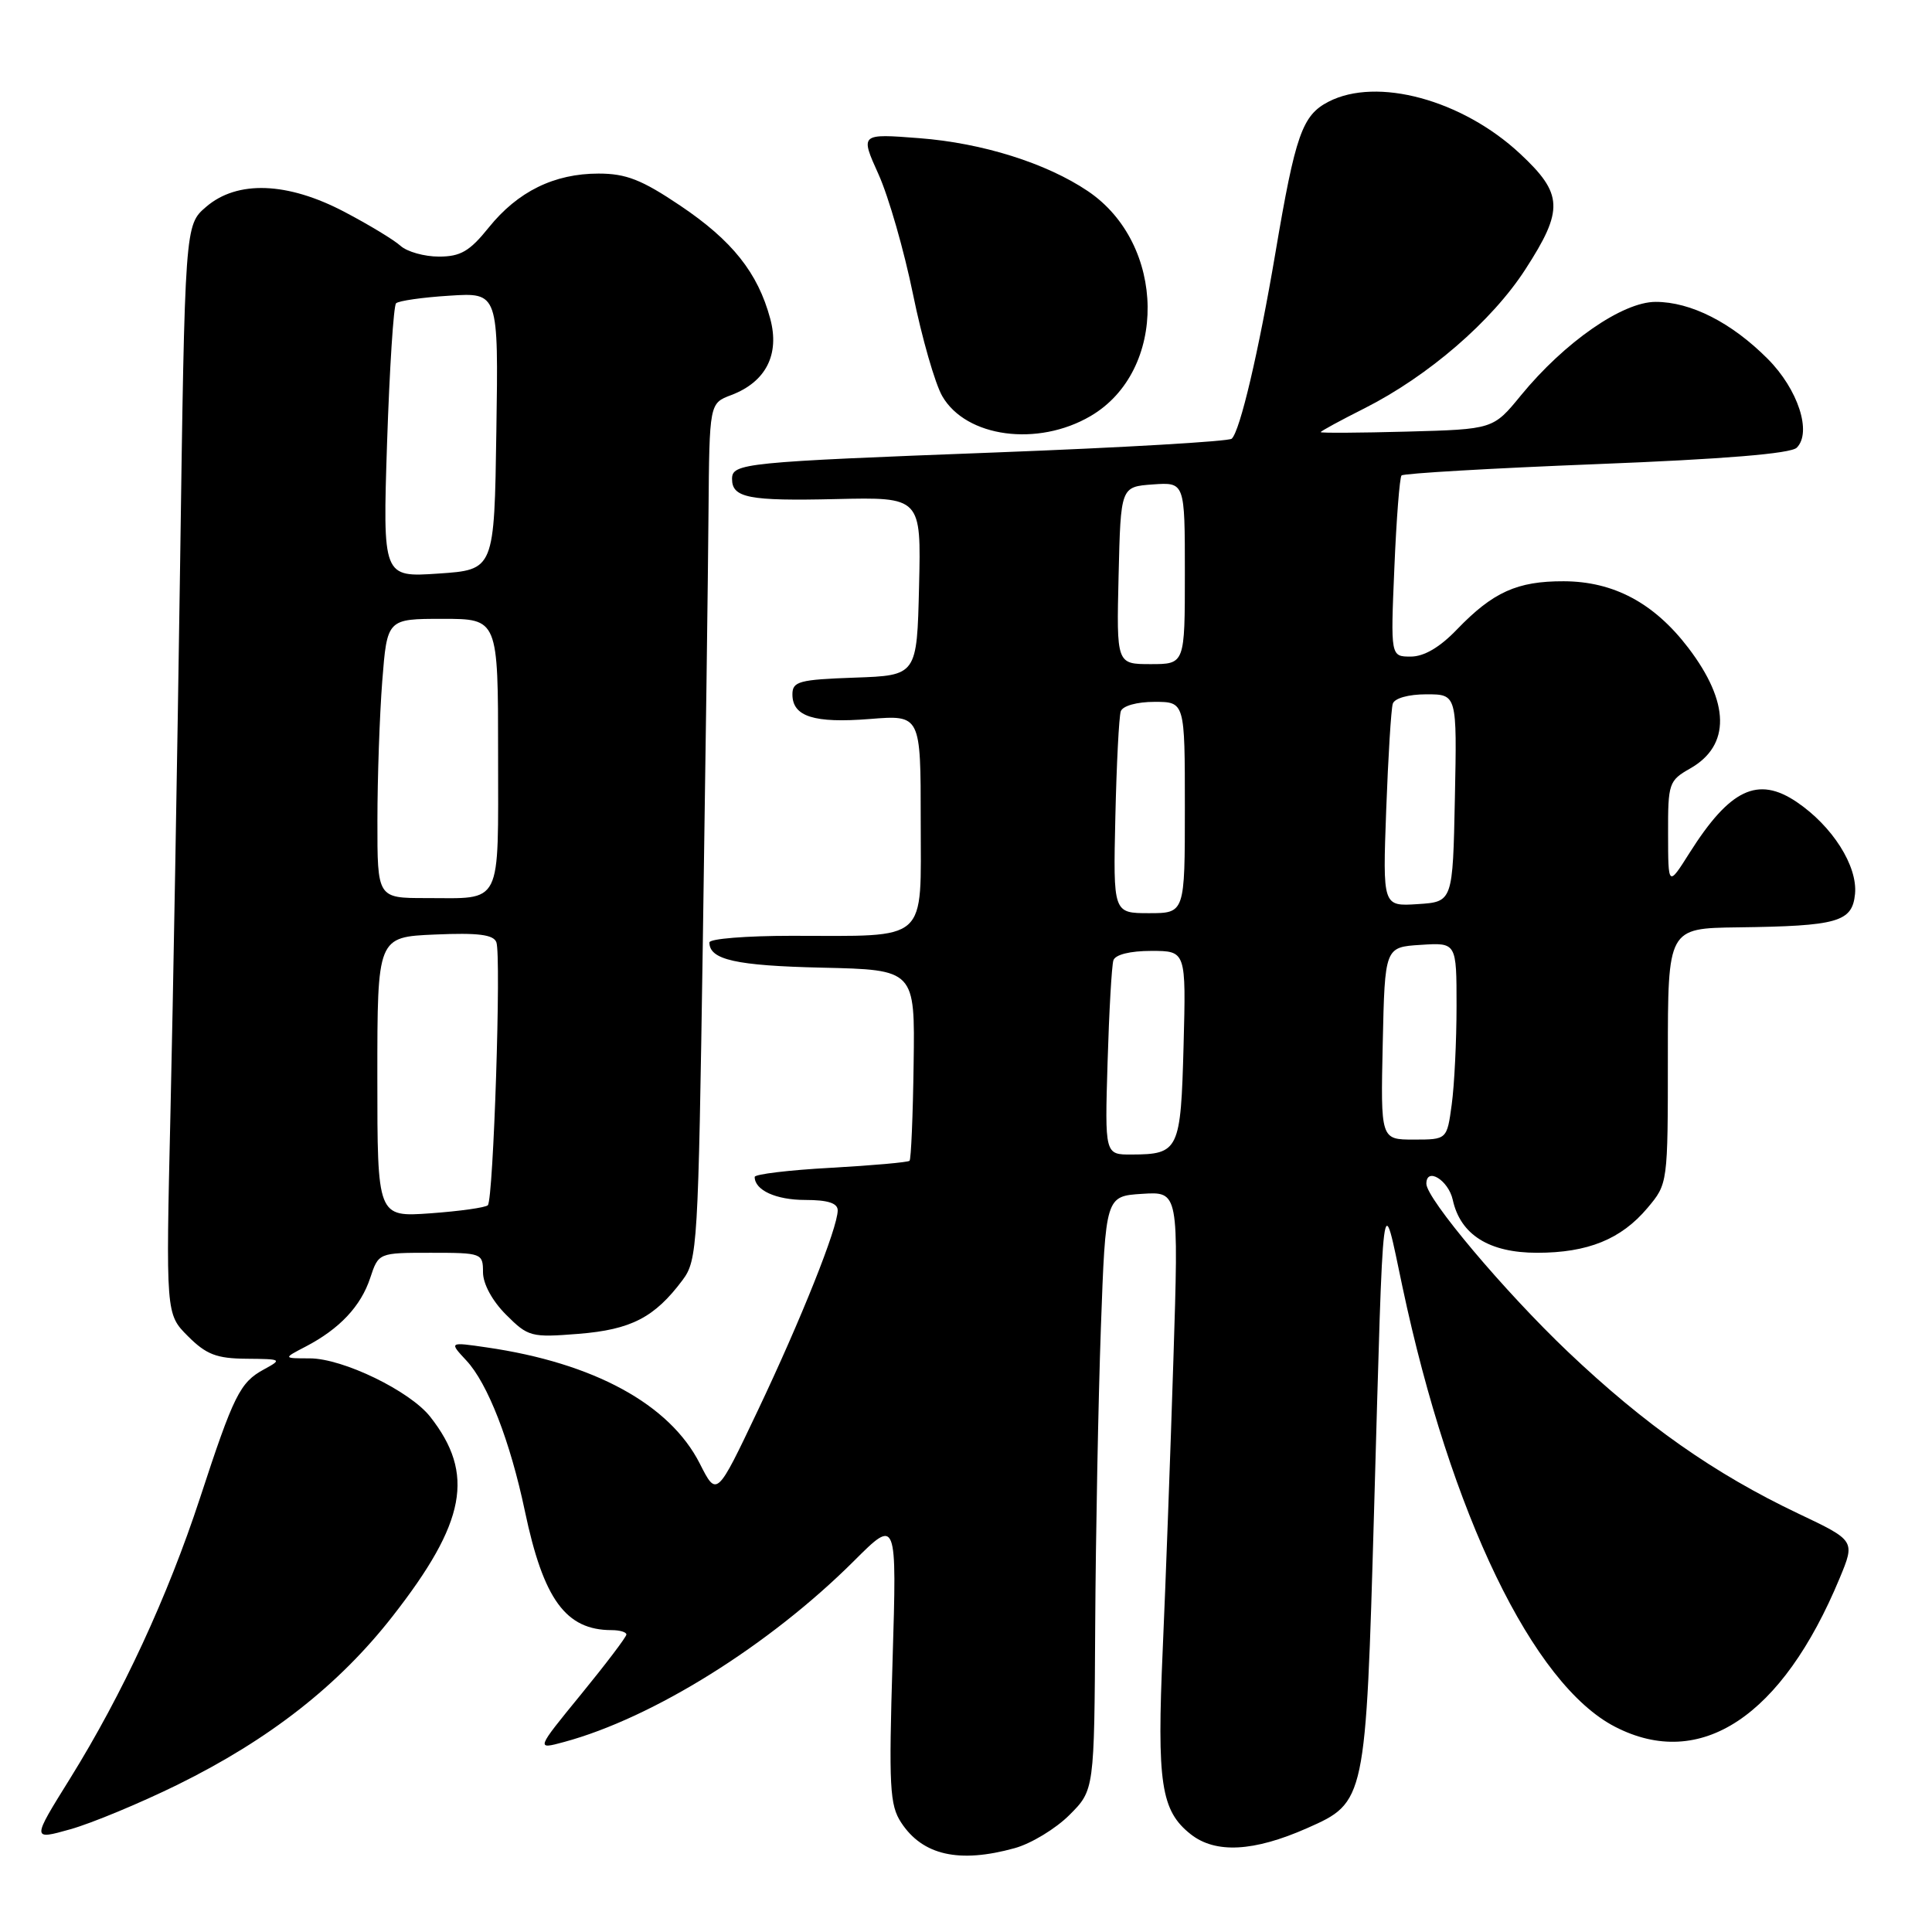 <?xml version="1.0" encoding="UTF-8" standalone="no"?>
<!DOCTYPE svg PUBLIC "-//W3C//DTD SVG 1.1//EN" "http://www.w3.org/Graphics/SVG/1.1/DTD/svg11.dtd" >
<svg xmlns="http://www.w3.org/2000/svg" xmlns:xlink="http://www.w3.org/1999/xlink" version="1.1" viewBox="0 0 256 256">
 <g >
 <path fill="currentColor"
d=" M 134.45 244.89 C 136.63 244.29 139.89 242.31 141.70 240.50 C 145.00 237.20 145.00 237.20 145.12 215.35 C 145.19 203.33 145.53 185.62 145.87 176.00 C 146.50 158.50 146.50 158.50 151.34 158.19 C 156.19 157.88 156.19 157.88 155.48 180.19 C 155.09 192.46 154.46 209.70 154.07 218.50 C 153.28 236.30 153.83 239.93 157.78 243.05 C 161.06 245.63 166.12 245.37 173.20 242.24 C 180.95 238.81 180.97 238.72 182.07 200.20 C 183.34 155.53 183.09 157.55 185.83 170.50 C 192.23 200.65 203.13 223.21 214.01 228.81 C 225.32 234.64 236.13 227.49 243.76 209.13 C 245.83 204.14 245.83 204.14 238.27 200.55 C 227.16 195.27 217.95 188.80 207.75 179.11 C 199.36 171.13 189.00 158.83 189.00 156.85 C 189.00 154.59 191.92 156.37 192.50 158.99 C 193.51 163.61 197.32 166.00 203.67 166.00 C 210.39 166.00 214.81 164.21 218.30 160.06 C 221.00 156.85 221.00 156.85 221.00 139.92 C 221.00 123.00 221.00 123.00 230.25 122.88 C 243.52 122.71 245.43 122.17 245.80 118.46 C 246.16 114.75 242.80 109.46 238.06 106.26 C 232.92 102.80 229.23 104.55 223.88 113.00 C 221.04 117.50 221.04 117.50 221.03 110.50 C 221.01 103.78 221.13 103.43 223.97 101.82 C 229.32 98.77 229.23 93.08 223.70 85.83 C 219.17 79.90 213.82 77.04 207.20 77.02 C 201.04 77.00 197.83 78.45 193.05 83.41 C 190.79 85.77 188.69 87.00 186.94 87.00 C 184.26 87.00 184.26 87.00 184.76 75.25 C 185.03 68.79 185.46 63.27 185.71 63.00 C 185.96 62.73 197.58 62.05 211.54 61.50 C 228.41 60.84 237.30 60.11 238.08 59.32 C 240.11 57.29 238.25 51.58 234.23 47.55 C 229.44 42.74 224.05 40.00 219.38 40.00 C 214.99 40.00 207.32 45.33 201.53 52.39 C 197.86 56.88 197.86 56.88 186.43 57.19 C 180.14 57.36 175.00 57.39 175.00 57.26 C 175.00 57.13 177.61 55.71 180.81 54.10 C 189.26 49.83 197.69 42.55 202.12 35.69 C 207.23 27.79 207.13 25.69 201.40 20.35 C 193.74 13.22 182.45 10.16 176.03 13.48 C 172.55 15.28 171.65 17.84 169.00 33.50 C 166.77 46.66 164.31 57.12 163.21 58.13 C 162.82 58.49 148.78 59.31 132.00 59.95 C 98.58 61.22 97.00 61.38 97.00 63.46 C 97.00 65.97 99.22 66.40 110.76 66.13 C 122.06 65.87 122.06 65.87 121.78 77.69 C 121.50 89.50 121.50 89.50 113.25 89.79 C 105.88 90.05 105.00 90.29 105.00 92.01 C 105.00 94.95 107.86 95.86 115.26 95.27 C 122.00 94.73 122.00 94.73 122.00 108.74 C 122.00 125.11 123.25 124.00 104.87 124.00 C 98.89 124.00 94.00 124.39 94.00 124.88 C 94.00 127.17 97.49 127.96 108.93 128.22 C 121.24 128.50 121.24 128.50 121.06 140.97 C 120.97 147.83 120.72 153.61 120.52 153.81 C 120.32 154.01 115.62 154.43 110.08 154.74 C 104.53 155.04 100.00 155.59 100.00 155.95 C 100.00 157.71 102.83 159.00 106.70 159.00 C 109.69 159.00 111.00 159.42 111.00 160.38 C 111.00 162.68 106.15 174.83 100.40 186.93 C 94.97 198.36 94.97 198.36 92.73 193.94 C 88.75 186.08 78.71 180.60 64.50 178.54 C 59.50 177.81 59.50 177.81 61.79 180.27 C 64.62 183.29 67.60 190.96 69.55 200.23 C 72.01 211.94 74.97 216.00 81.05 216.00 C 82.12 216.00 83.00 216.26 83.00 216.58 C 83.00 216.90 80.30 220.46 77.00 224.50 C 71.00 231.84 71.00 231.84 74.75 230.82 C 86.52 227.64 101.97 217.99 113.16 206.83 C 118.84 201.16 118.84 201.16 118.27 220.03 C 117.76 236.75 117.89 239.19 119.41 241.50 C 122.25 245.84 127.09 246.93 134.45 244.89 Z  M 23.50 236.50 C 35.70 230.49 44.88 223.31 52.03 214.15 C 61.75 201.71 62.96 195.30 57.00 187.72 C 54.30 184.30 45.44 180.00 41.05 179.99 C 37.50 179.99 37.50 179.99 40.50 178.43 C 44.99 176.09 47.81 173.09 49.05 169.35 C 50.16 166.00 50.16 166.00 57.08 166.00 C 63.85 166.00 64.00 166.06 64.00 168.58 C 64.00 170.12 65.23 172.38 67.06 174.21 C 69.99 177.14 70.38 177.24 76.68 176.74 C 83.63 176.18 86.74 174.57 90.44 169.62 C 92.42 166.97 92.52 165.20 93.13 124.68 C 93.48 101.48 93.82 75.96 93.88 67.97 C 94.00 53.44 94.00 53.44 96.89 52.35 C 101.48 50.61 103.34 46.98 102.06 42.23 C 100.42 36.14 97.03 31.88 90.14 27.25 C 85.03 23.81 82.96 23.00 79.31 23.00 C 73.43 23.00 68.60 25.38 64.76 30.15 C 62.23 33.30 61.02 34.00 58.16 34.00 C 56.23 34.00 53.95 33.36 53.08 32.58 C 52.21 31.79 48.87 29.77 45.65 28.08 C 38.09 24.10 31.43 23.86 27.31 27.41 C 24.50 29.82 24.50 29.82 23.86 75.16 C 23.50 100.10 22.93 132.57 22.59 147.31 C 21.97 174.12 21.97 174.12 24.91 177.06 C 27.33 179.48 28.70 180.01 32.67 180.04 C 37.35 180.08 37.42 180.12 34.96 181.46 C 31.80 183.18 30.97 184.84 26.50 198.50 C 22.21 211.57 16.24 224.46 9.28 235.67 C 4.20 243.83 4.20 243.83 9.35 242.38 C 12.18 241.58 18.55 238.93 23.50 236.50 Z  M 144.49 55.14 C 154.75 49.15 154.55 32.33 144.14 25.32 C 138.65 21.62 130.17 18.95 121.83 18.31 C 113.97 17.70 113.97 17.70 116.41 23.10 C 117.75 26.07 119.80 33.22 120.98 39.00 C 122.16 44.78 123.90 50.85 124.86 52.50 C 128.02 57.96 137.49 59.23 144.49 55.14 Z  M 146.76 140.75 C 146.96 134.01 147.31 127.94 147.53 127.25 C 147.78 126.49 149.74 126.00 152.55 126.00 C 157.16 126.00 157.16 126.00 156.83 138.54 C 156.46 152.42 156.21 152.96 149.95 152.98 C 146.39 153.00 146.39 153.00 146.76 140.75 Z  M 183.22 138.25 C 183.50 125.50 183.50 125.50 188.25 125.20 C 193.00 124.89 193.00 124.89 193.00 133.31 C 193.00 137.93 192.71 143.81 192.36 146.36 C 191.73 151.00 191.73 151.00 187.33 151.00 C 182.94 151.00 182.94 151.00 183.22 138.25 Z  M 147.79 108.25 C 147.95 101.24 148.27 94.94 148.51 94.25 C 148.76 93.53 150.64 93.00 152.97 93.00 C 157.00 93.00 157.00 93.00 157.00 107.00 C 157.00 121.00 157.00 121.00 152.25 121.00 C 147.50 121.00 147.50 121.00 147.79 108.25 Z  M 183.68 107.30 C 183.94 100.26 184.33 93.94 184.55 93.25 C 184.78 92.52 186.62 92.00 189.00 92.00 C 193.06 92.00 193.06 92.00 192.78 105.75 C 192.50 119.50 192.50 119.50 187.85 119.80 C 183.21 120.10 183.21 120.10 183.68 107.30 Z  M 148.22 76.25 C 148.50 64.50 148.50 64.50 152.75 64.19 C 157.00 63.89 157.00 63.89 157.00 75.94 C 157.00 88.00 157.00 88.00 152.47 88.00 C 147.94 88.00 147.94 88.00 148.22 76.25 Z  M 50.00 142.71 C 50.00 124.16 50.00 124.16 57.63 123.83 C 63.35 123.58 65.39 123.84 65.77 124.85 C 66.44 126.59 65.38 158.95 64.64 159.70 C 64.33 160.01 60.91 160.49 57.04 160.77 C 50.00 161.27 50.00 161.27 50.00 142.71 Z  M 50.01 108.75 C 50.01 103.11 50.30 94.79 50.65 90.25 C 51.30 82.00 51.30 82.00 58.65 82.00 C 66.00 82.00 66.00 82.00 66.00 99.89 C 66.00 120.34 66.67 119.00 56.42 119.00 C 50.00 119.00 50.00 119.00 50.01 108.75 Z  M 51.29 58.64 C 51.62 48.82 52.15 40.52 52.48 40.19 C 52.81 39.86 55.99 39.40 59.56 39.18 C 66.05 38.76 66.05 38.76 65.77 57.13 C 65.50 75.50 65.50 75.50 58.10 76.00 C 50.71 76.50 50.71 76.50 51.29 58.64 Z "/>
</g>
</svg>